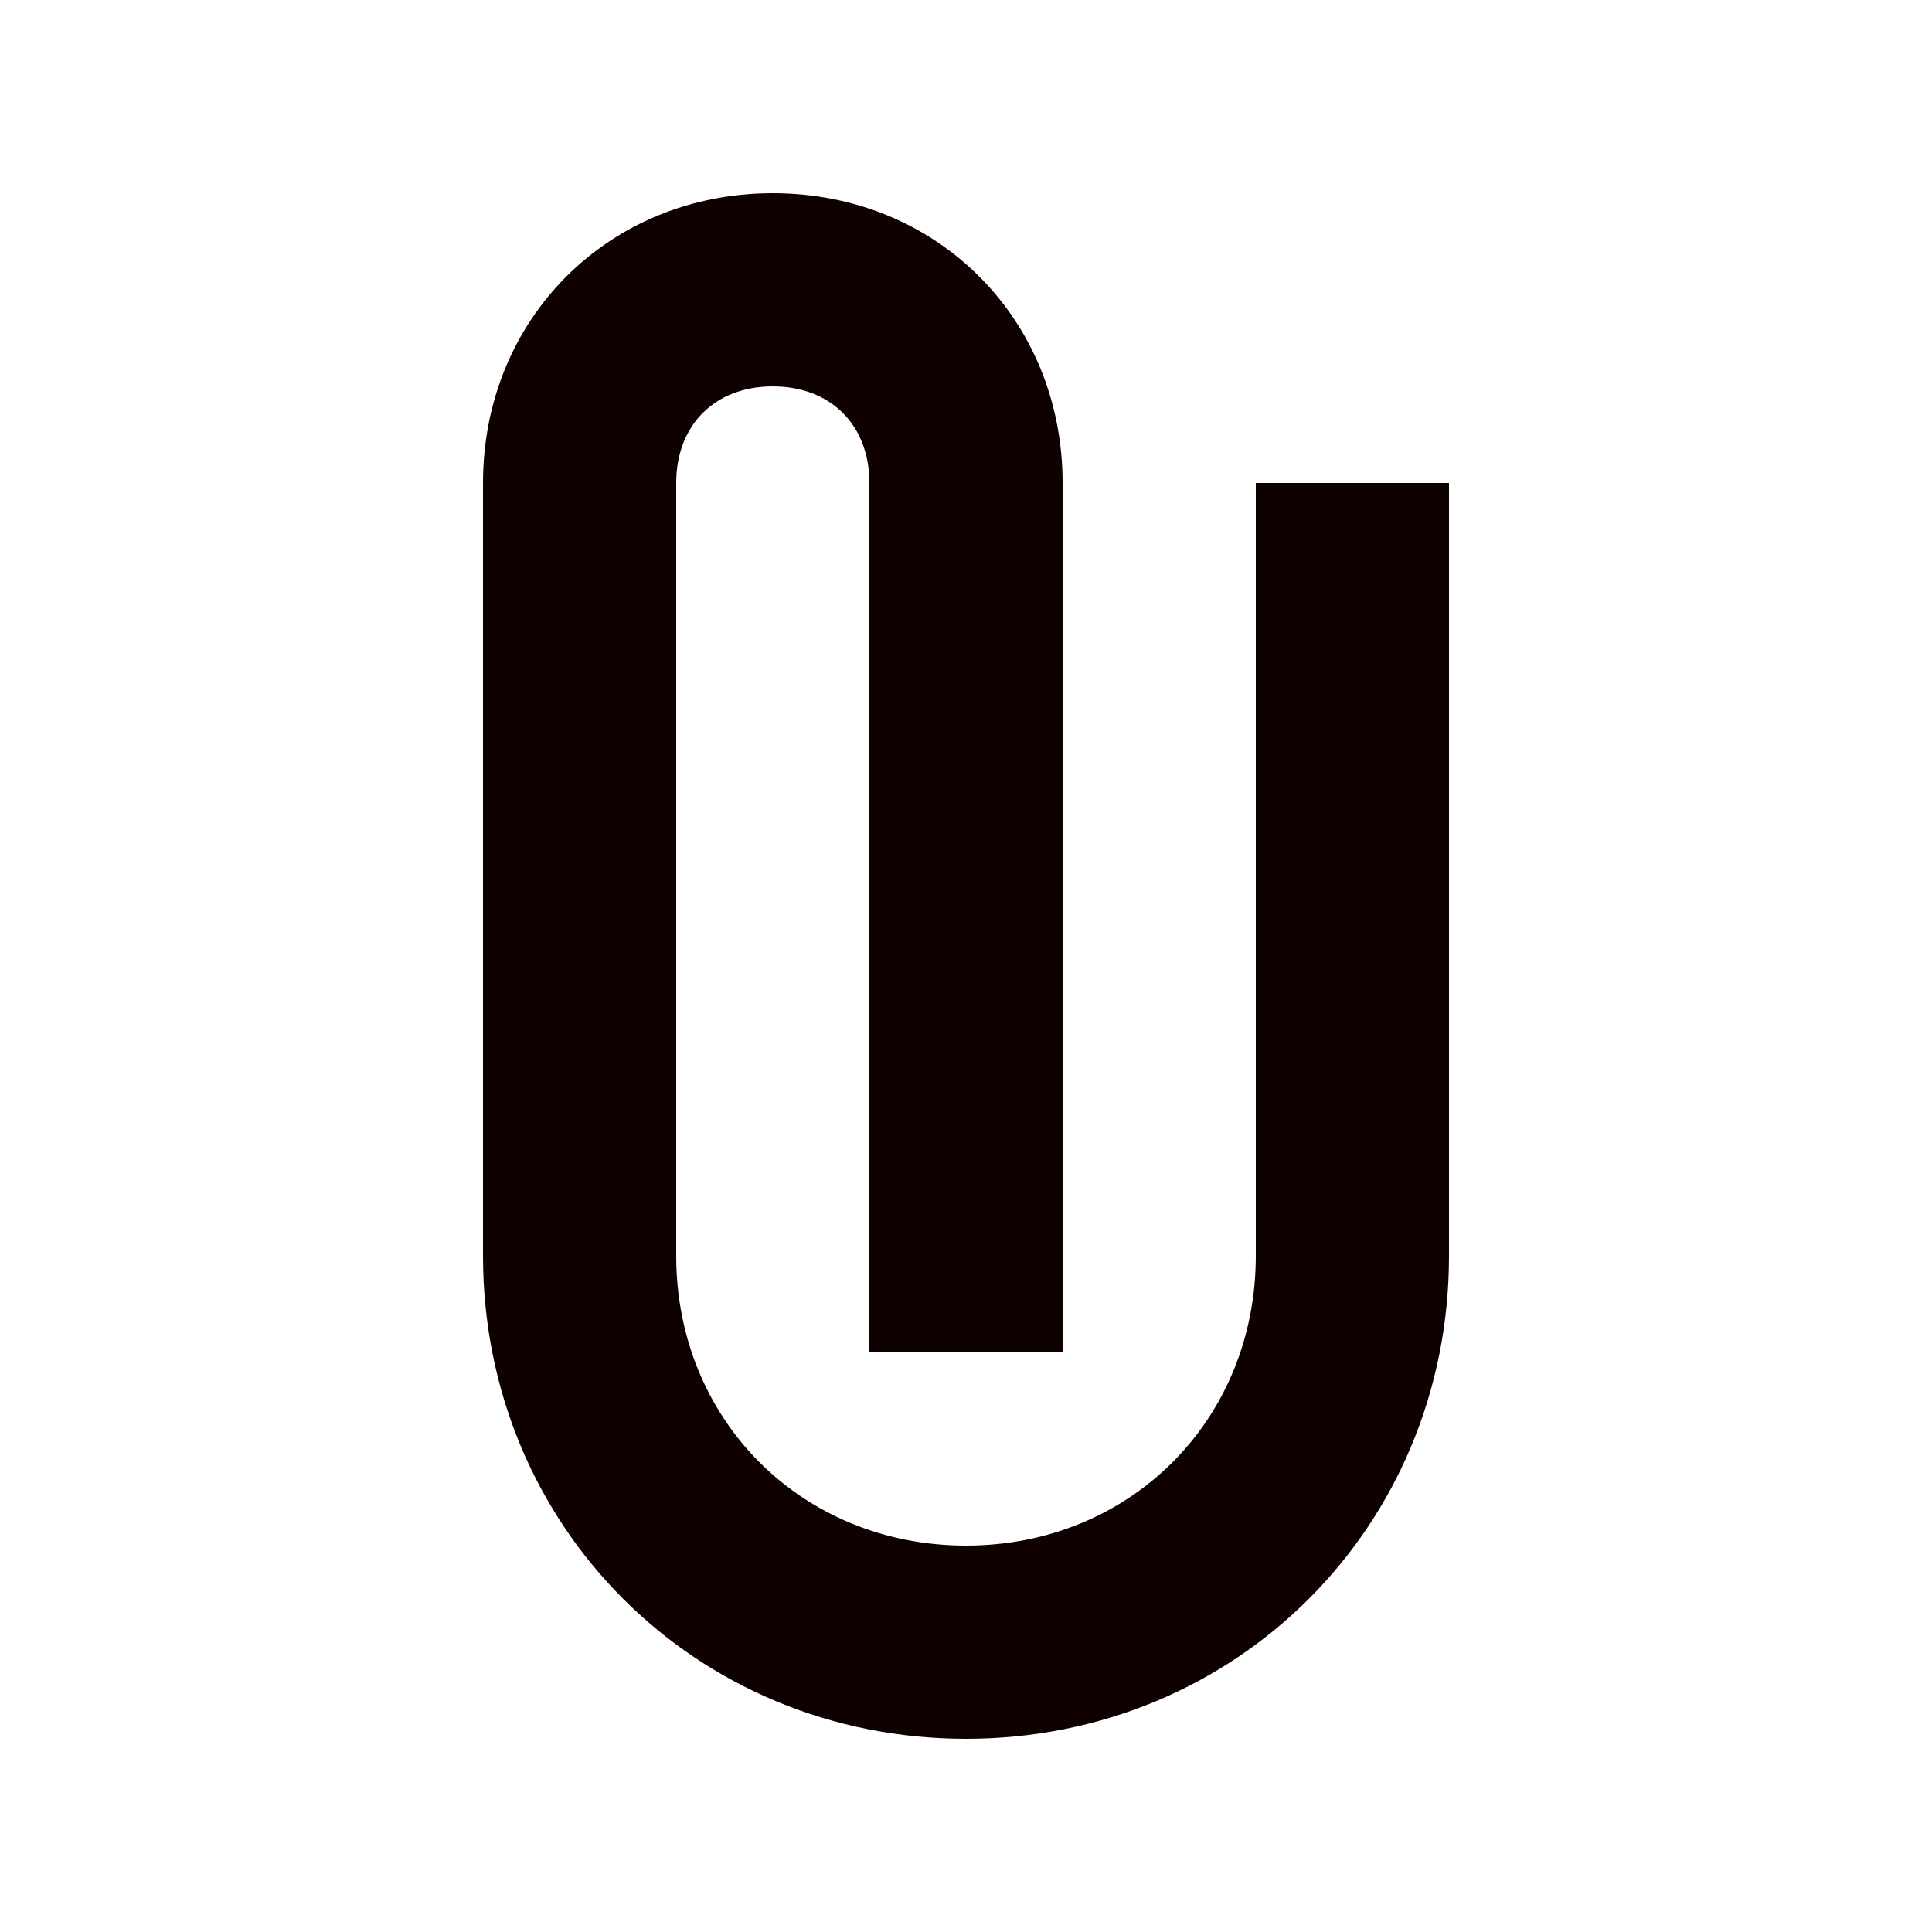 <svg width="20" height="20" viewBox="0 0 20 20" fill="none" xmlns="http://www.w3.org/2000/svg">
<path d="M13 5V13C13 14.7 11.7 16 10 16C8.3 16 7 14.7 7 13V5C7 4.4 7.4 4 8 4C8.6 4 9 4.4 9 5V14H11V5C11 3.3 9.7 2 8 2C6.3 2 5 3.3 5 5V13C5 15.8 7.2 18 10 18C12.8 18 15 15.8 15 13V5" fill="#100101"/>
</svg>
